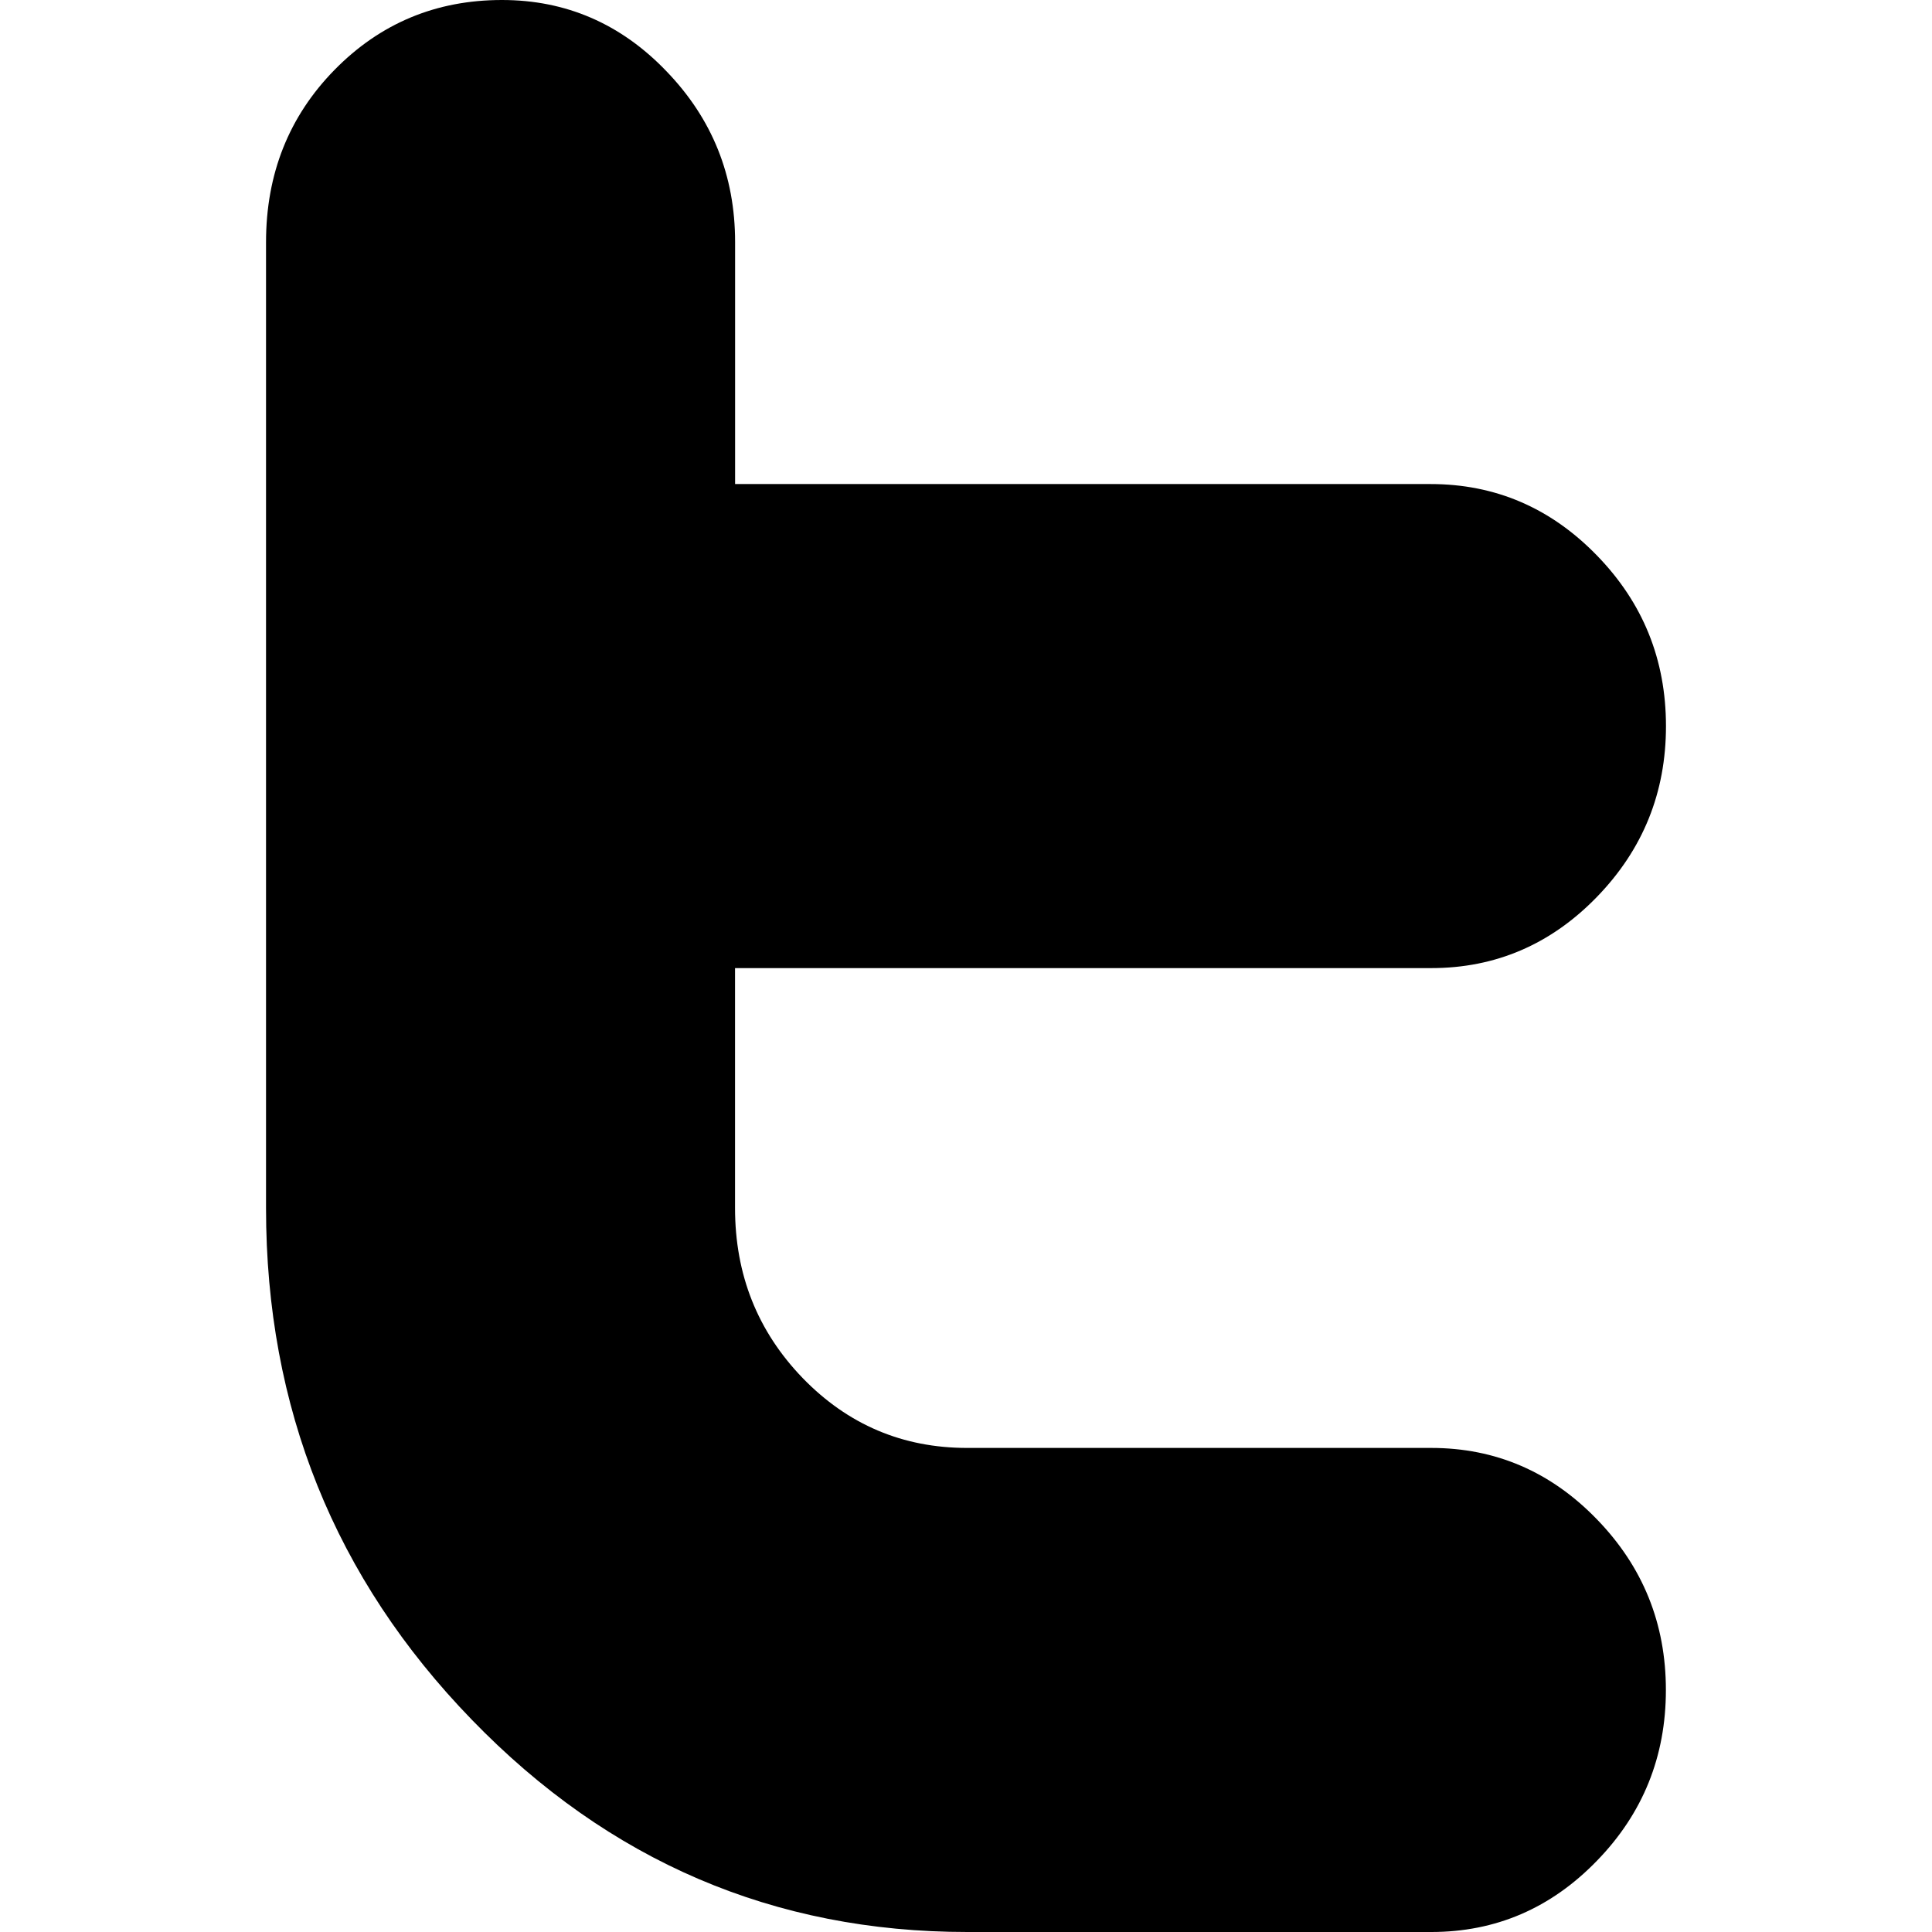 <?xml version="1.0" encoding="iso-8859-1"?>
<!-- Generator: Adobe Illustrator 16.0.0, SVG Export Plug-In . SVG Version: 6.00 Build 0)  -->
<!DOCTYPE svg PUBLIC "-//W3C//DTD SVG 1.1//EN" "http://www.w3.org/Graphics/SVG/1.1/DTD/svg11.dtd">
<svg version="1.1" id="Capa_1" xmlns="http://www.w3.org/2000/svg" xmlns:xlink="http://www.w3.org/1999/xlink" x="0px" y="0px"
	 width="94.135px" height="94.135px" viewBox="0 0 94.135 94.135" style="enable-background:new 0 0 94.135 94.135;"
	 xml:space="preserve">
<g>
	<path d="M39.11,67.145c2.201,2.27,4.872,3.404,8.011,3.404h22.612c3.135,0,5.83,1.159,8.072,3.475
		c2.245,2.312,3.364,5.084,3.364,8.32s-1.119,6.018-3.364,8.324c-2.242,2.311-4.928,3.467-8.07,3.467H47.131
		c-9.416,0-17.462-3.445-24.143-10.344c-6.686-6.895-10.026-15.202-10.026-24.919v-47.07c0-3.329,1.114-6.13,3.34-8.4
		C18.527,1.136,21.247,0,24.457,0c3.115,0,5.796,1.155,8.016,3.473c2.229,2.309,3.344,5.081,3.344,8.321v11.791h33.885
		c3.148,0,5.847,1.158,8.098,3.471c2.253,2.311,3.373,5.086,3.373,8.325c0,3.233-1.12,6.009-3.365,8.321
		c-2.242,2.311-4.936,3.468-8.072,3.468H35.814v11.691C35.814,62.107,36.911,64.867,39.11,67.145z"/>
</g>
</svg>
